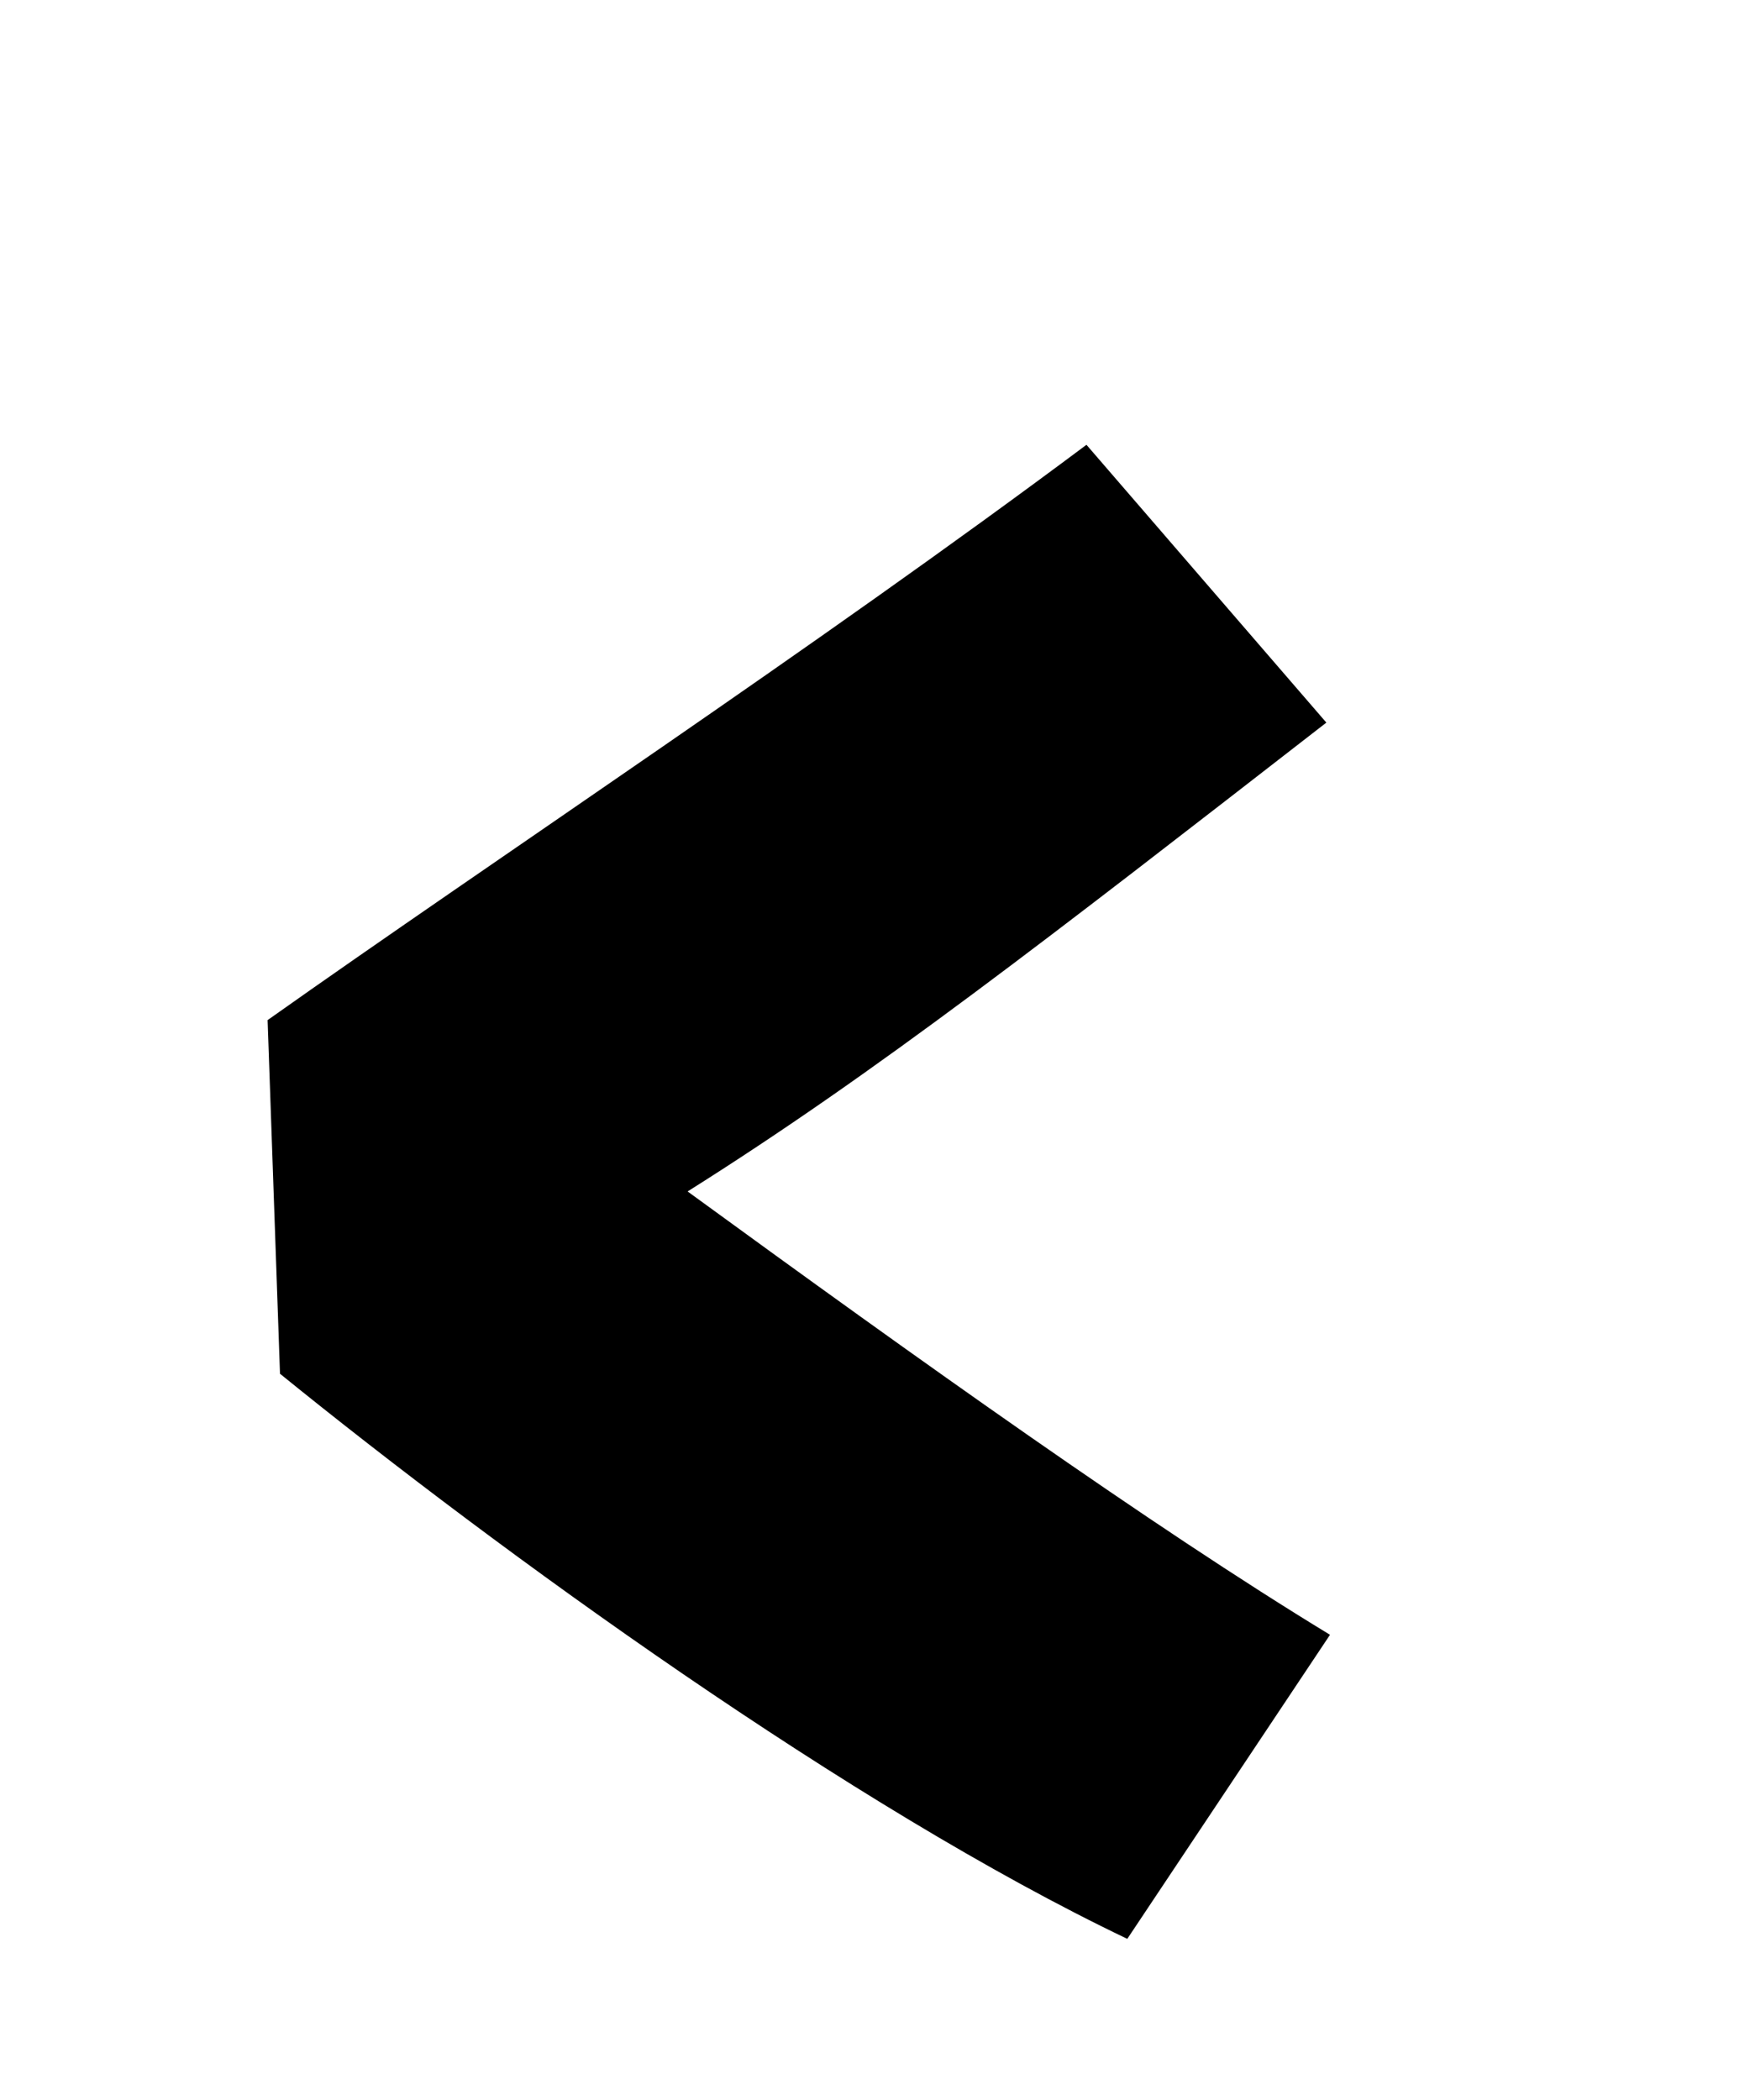 <svg xmlns="http://www.w3.org/2000/svg" viewBox="0 0 24 28.8">
  <path d="M18.24 22.42C15.79 20.93 12.60 18.65 9.43 16.34C12.02 14.71 14.35 12.89 18.19 9.91L14.90 6.10C11.18 8.88 6.79 11.78 3.67 13.99L3.84 18.84C6.86 21.29 11.69 24.79 15.46 26.59Z" transform="translate(0, 0)" />
</svg>